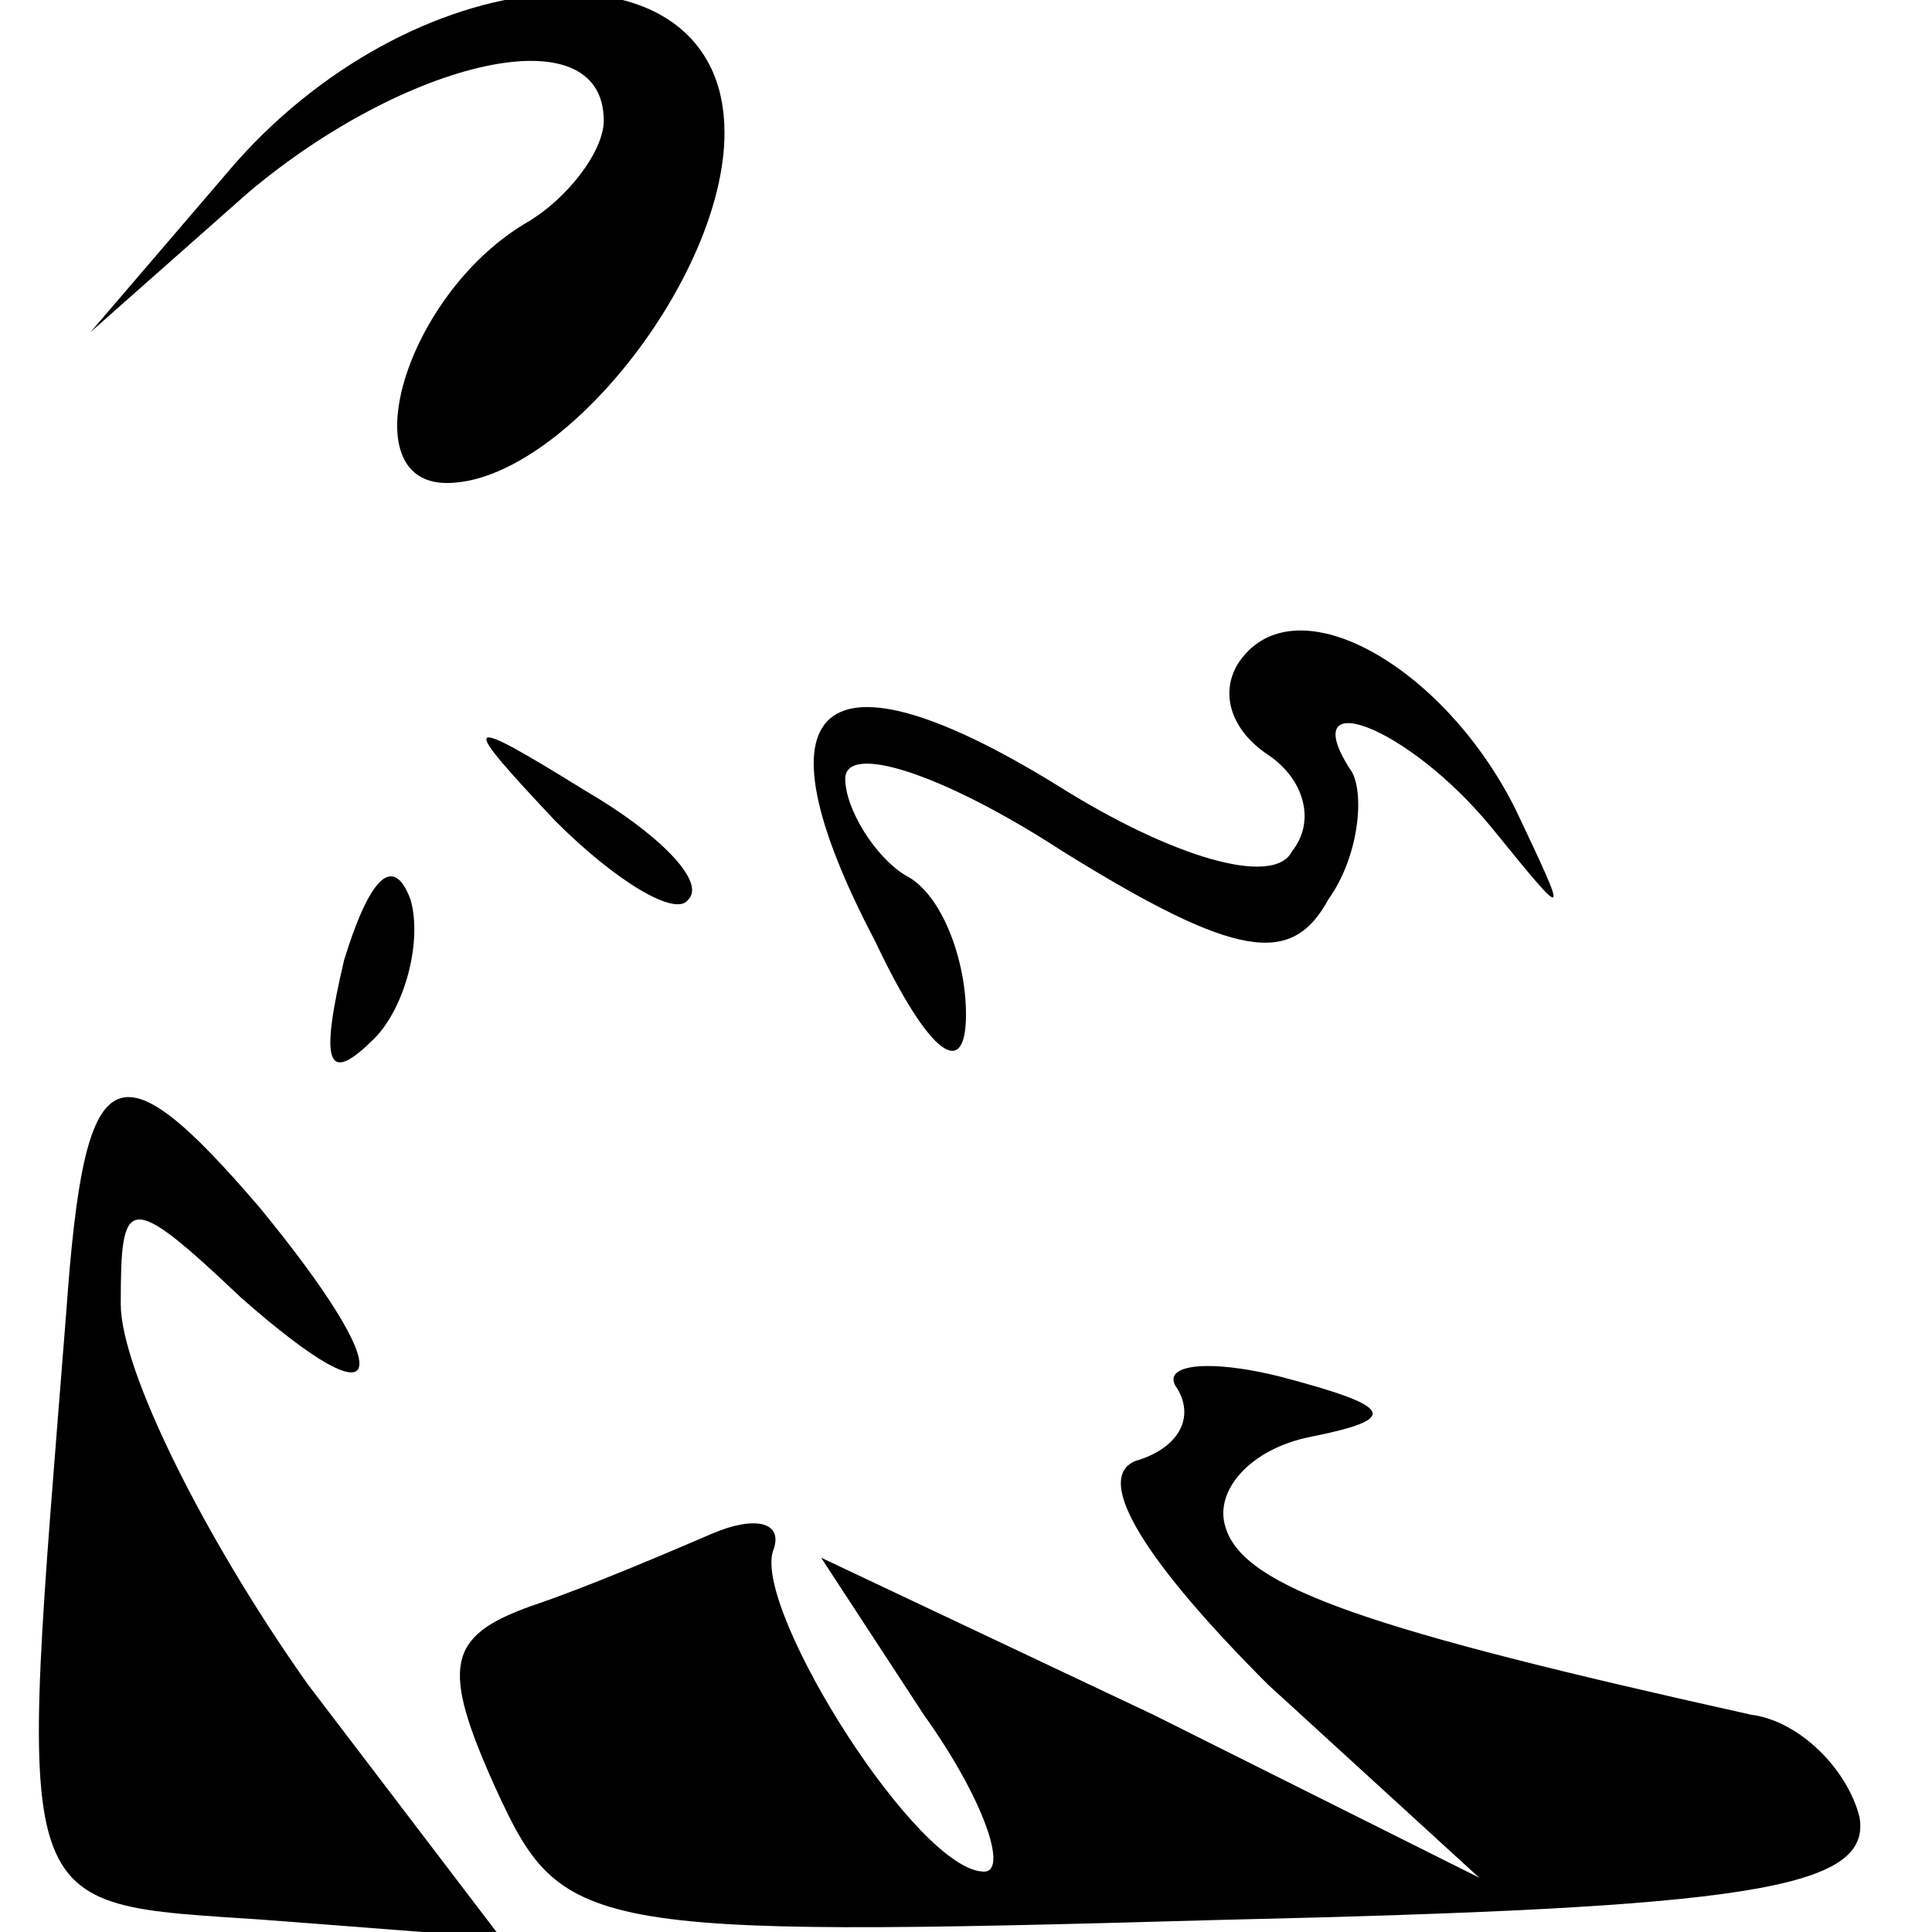 <?xml version="1.0" standalone="no"?>
<!DOCTYPE svg PUBLIC "-//W3C//DTD SVG 20010904//EN"
 "http://www.w3.org/TR/2001/REC-SVG-20010904/DTD/svg10.dtd">
<svg version="1.0" xmlns="http://www.w3.org/2000/svg"
 width="32pt" height="32pt" viewBox="0 0 32 32"
 preserveAspectRatio="xMidYMid meet">
<g transform="translate(0,32) scale(0.1,-0.1)"
fill="#000000" stroke="none">
<path fill="#000000" stroke="none" d="M39 293 l-24 -28 26 23 c26 22 59 30
59 12 0 -5 -6 -13 -13 -17 -20 -12 -29 -43 -13 -43 19 0 46 34 46 58 0 33 -50
30 -81 -5z"/>
<path fill="#000000" stroke="none" d="M205 210 c-3 -5 -1 -11 5 -15 6 -4 8
-11 4 -16 -3 -6 -20 -1 -39 11 -39 24 -51 14 -30 -26 9 -19 15 -23 15 -12 0 9
-4 20 -10 23 -5 3 -10 11 -10 16 0 6 16 1 36 -12 29 -18 38 -19 44 -8 5 7 6
17 4 21 -10 15 9 8 23 -9 13 -16 13 -16 4 3 -12 24 -37 38 -46 24z"/>
<path fill="#000000" stroke="none" d="M92 184 c10 -10 20 -16 22 -13 3 3 -5
11 -17 18 -21 13 -21 12 -5 -5z"/>
<path fill="#000000" stroke="none" d="M57 161 c-4 -17 -3 -21 5 -13 5 5 8 16
6 23 -3 8 -7 3 -11 -10z"/>
<path fill="#000000" stroke="none" d="M11 103 c-8 -102 -10 -98 33 -101 l39
-3 -32 42 c-17 24 -31 52 -31 63 0 18 1 19 20 1 25 -22 26 -13 3 15 -24 28
-29 25 -32 -17z"/>
<path fill="#000000" stroke="none" d="M195 90 c3 -5 0 -10 -7 -12 -7 -3 2
-17 22 -37 l35 -32 -54 27 -55 26 17 -26 c10 -14 14 -26 10 -26 -11 0 -38 43
-35 53 2 5 -3 6 -10 3 -7 -3 -21 -9 -30 -12 -14 -5 -15 -10 -6 -30 11 -24 14
-25 120 -22 87 2 108 5 106 17 -2 8 -10 16 -18 17 -63 14 -84 21 -87 31 -2 6
4 13 14 15 15 3 14 5 -5 10 -12 3 -20 2 -17 -2z"/>
</g>
</svg>
